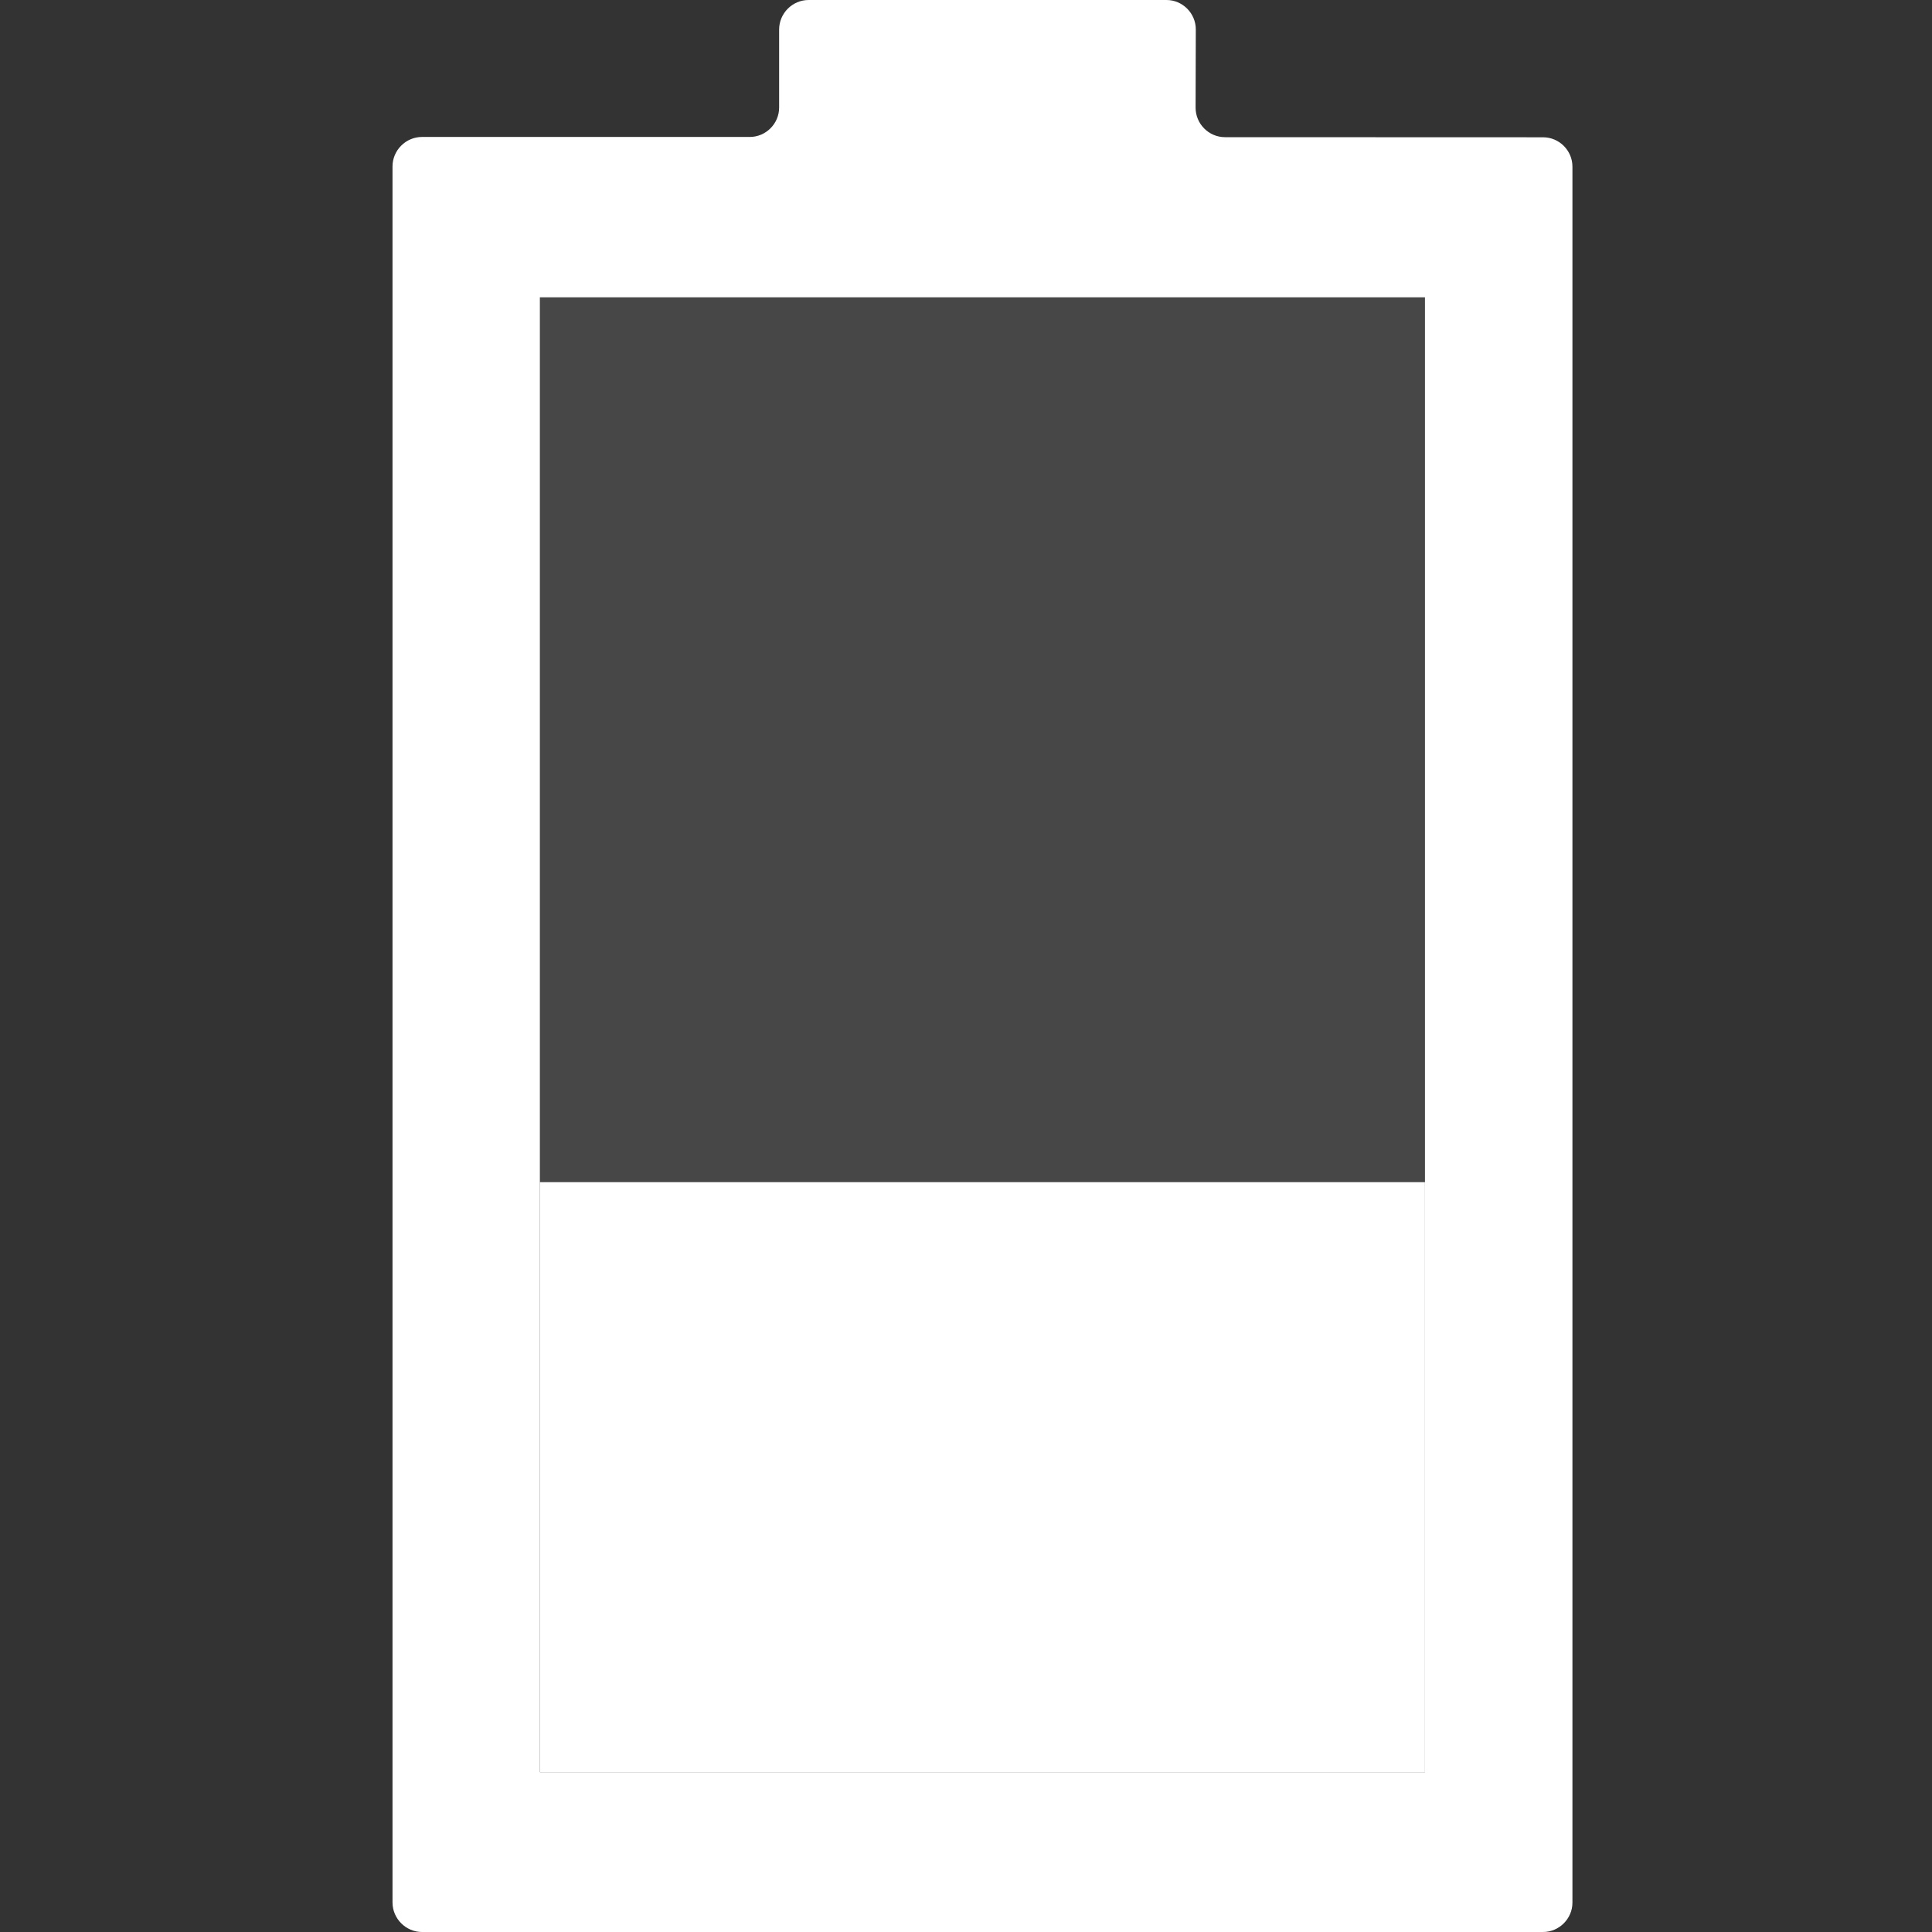<?xml version="1.0" encoding="utf-8"?>
<!-- Generator: Adobe Illustrator 14.0.0, SVG Export Plug-In . SVG Version: 6.00 Build 43363)  -->
<!DOCTYPE svg PUBLIC "-//W3C//DTD SVG 1.1//EN" "http://www.w3.org/Graphics/SVG/1.1/DTD/svg11.dtd">
<svg version="1.1" id="icon-s-battery-40-layer" xmlns="http://www.w3.org/2000/svg" xmlns:xlink="http://www.w3.org/1999/xlink"
	 x="0px" y="0px" width="18px" height="18px" viewBox="0 0 18 18" enable-background="new 0 0 18 18" xml:space="preserve">
<rect x="0" y="0" width="18" height="18" fill="#333333" stroke="none"/>
<g id="icon-s-battery-40">
	<rect fill="none" width="18" height="18"/>
	<g>
		<path fill="#FFFFFF" d="M11.413,1.278c-0.151,0-0.274-0.124-0.274-0.275l0.002-0.729c0-0.15-0.123-0.274-0.273-0.274H7.534
			C7.383,0,7.259,0.124,7.259,0.275v0.727c0,0.151-0.124,0.274-0.274,0.274H3.932c-0.151,0-0.275,0.124-0.275,0.275v16.174
			c0,0.15,0.124,0.275,0.275,0.275h10.444c0.151,0,0.274-0.125,0.274-0.273V1.553c0-0.151-0.123-0.274-0.274-0.274L11.413,1.278
			L11.413,1.278z M13.273,16.511H5.03V2.77h8.246v13.741H13.273z"/>
		<rect x="5.03" y="2.77" opacity="0.1" fill="#FFFFFF" enable-background="new    " width="8.246" height="13.741"/>
		<rect x="5.03" y="11.014" fill="#FFFFFF" width="8.246" height="5.497"/>
	</g>
</g>
</svg>
